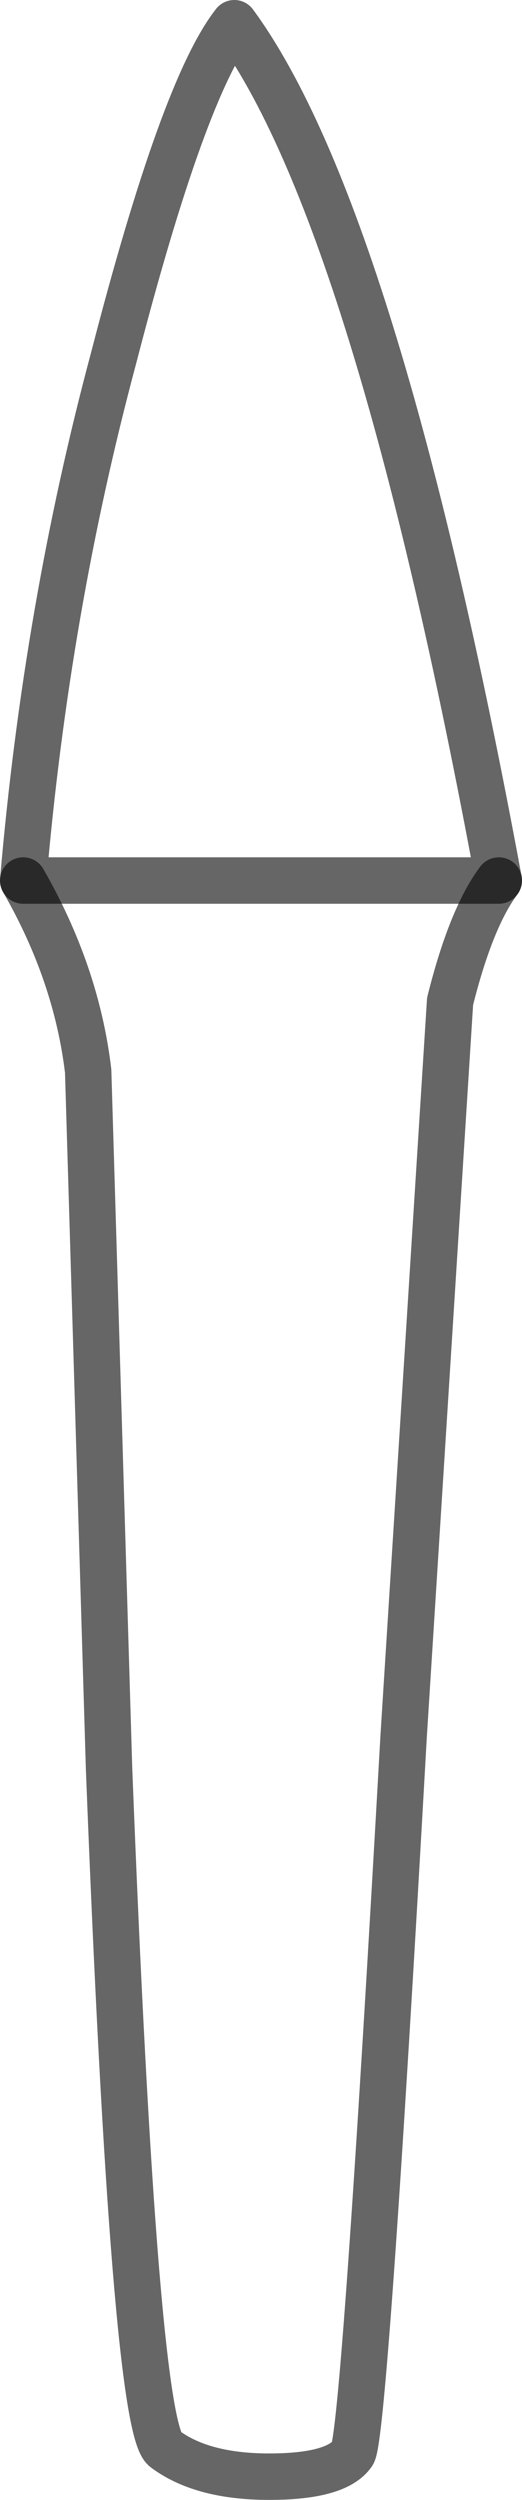 <?xml version="1.0" encoding="UTF-8" standalone="no"?>
<svg xmlns:xlink="http://www.w3.org/1999/xlink" height="53.8px" width="11.25px" xmlns="http://www.w3.org/2000/svg">
  <g transform="matrix(1.0, 0.0, 0.0, 1.0, 5.65, 11.95)">
    <path d="M-5.15 7.0 Q-4.65 1.15 -3.2 -4.25 -1.7 -10.05 -0.6 -11.45 2.45 -7.3 5.1 7.0 4.5 7.8 4.05 9.6 L3.05 25.4 Q2.2 40.5 1.95 40.85 1.6 41.35 0.15 41.35 -1.3 41.35 -2.1 40.75 -2.75 40.25 -3.3 26.1 L-3.75 11.1 Q-4.0 9.0 -5.15 7.0" fill="#ffffff" fill-opacity="0.0" fill-rule="evenodd" stroke="none"/>
    <path d="M-5.15 7.0 Q-4.0 9.0 -3.75 11.1 L-3.3 26.1 Q-2.75 40.25 -2.1 40.75 -1.3 41.35 0.15 41.35 1.6 41.35 1.95 40.85 2.2 40.5 3.05 25.4 L4.05 9.6 Q4.5 7.8 5.1 7.0" fill="none" stroke="#000000" stroke-linecap="round" stroke-linejoin="round" stroke-opacity="0.6" stroke-width="1.0"/>
    <path d="M5.1 7.0 Q2.45 -7.3 -0.6 -11.45 -1.7 -10.05 -3.2 -4.25 -4.65 1.15 -5.15 7.0 Z" fill="none" stroke="#000000" stroke-linecap="round" stroke-linejoin="round" stroke-opacity="0.6" stroke-width="1.0"/>
  </g>
</svg>
